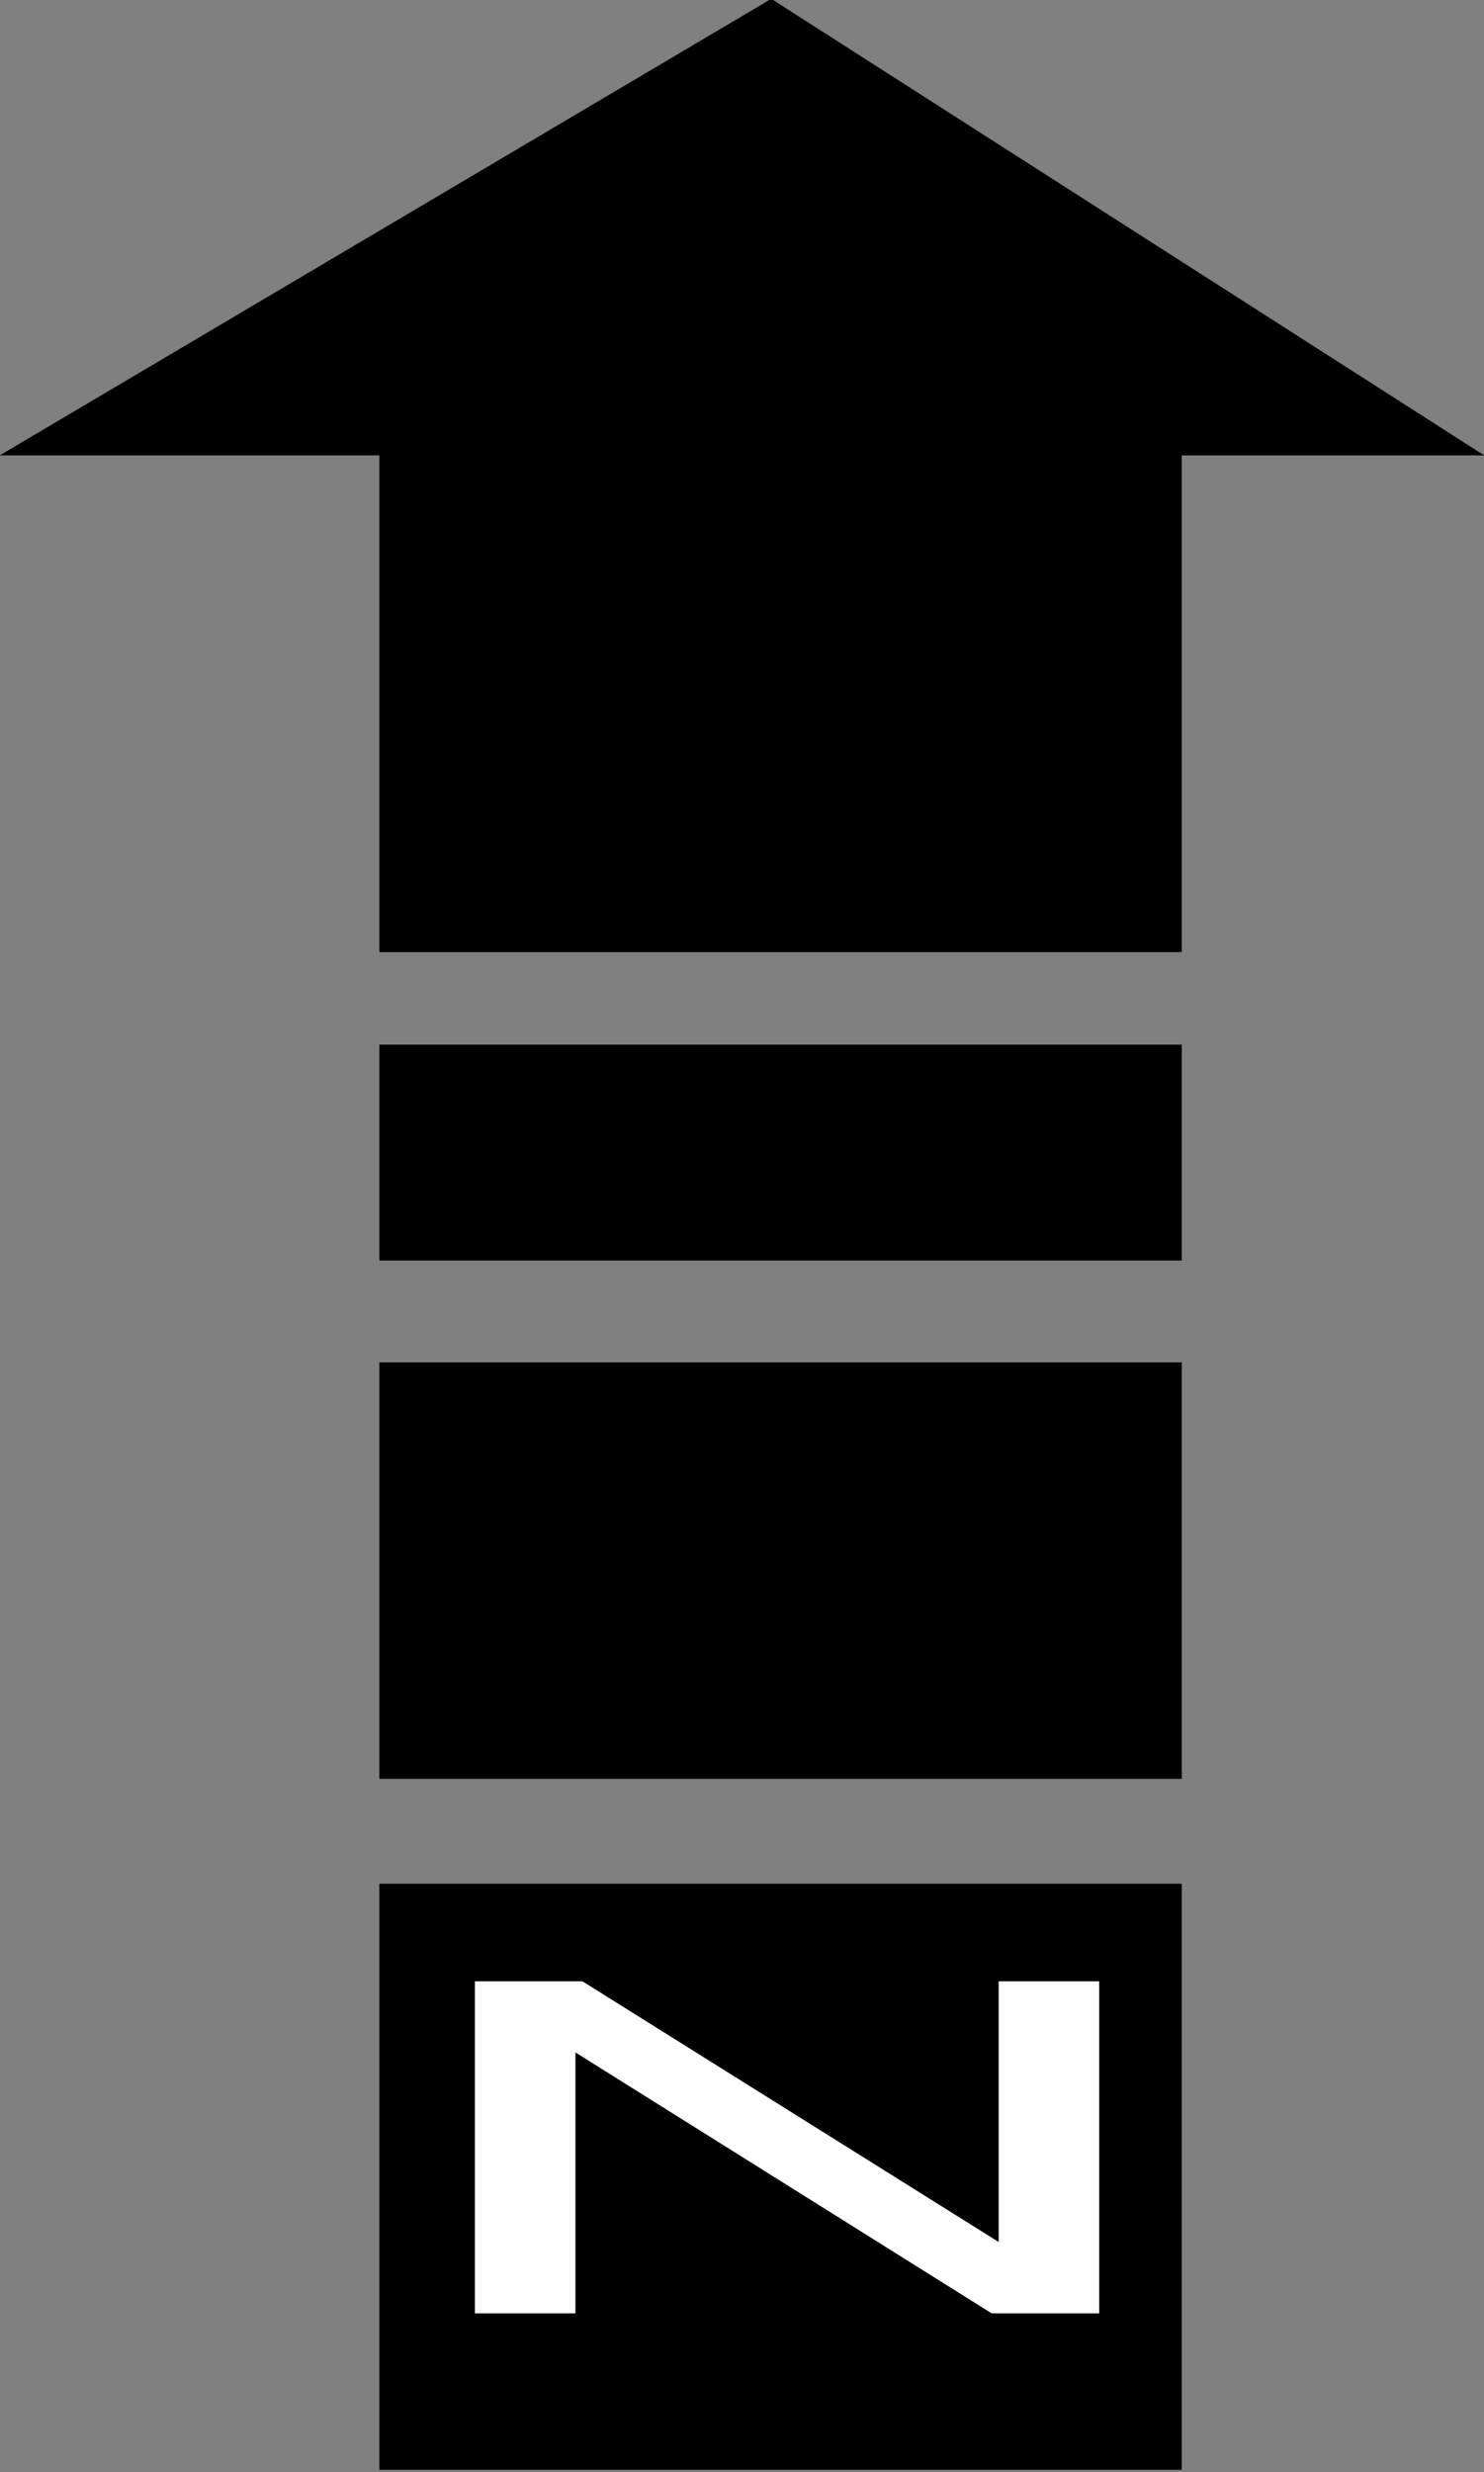<?xml version="1.0" encoding="UTF-8" standalone="no"?>
<!-- Created with Inkscape (http://www.inkscape.org/) -->

<svg
   xmlns:dc="http://purl.org/dc/elements/1.1/"
   xmlns:cc="http://creativecommons.org/ns#"
   xmlns:rdf="http://www.w3.org/1999/02/22-rdf-syntax-ns#"
   xmlns:svg="http://www.w3.org/2000/svg"
   xmlns="http://www.w3.org/2000/svg"
   xmlns:sodipodi="http://sodipodi.sourceforge.net/DTD/sodipodi-0.dtd"
   xmlns:inkscape="http://www.inkscape.org/namespaces/inkscape"
   width="69.264"
   height="115.344"
   id="svg2"
   version="1.1"
   inkscape:version="0.48.2 r9819"
   sodipodi:docname="esri_U.svg">
  <rect width="100%" height="100%" fill="#808080" stroke="none"/>
  <defs
     id="defs4" />
  <sodipodi:namedview
     id="base"
     pagecolor="#ffffff"
     bordercolor="#666666"
     borderopacity="1.0"
     inkscape:pageopacity="0.0"
     inkscape:pageshadow="2"
     inkscape:zoom="4.2400885"
     inkscape:cx="-6.1413975"
     inkscape:cy="30.164709"
     inkscape:document-units="px"
     inkscape:current-layer="text4345"
     showgrid="false"
     fit-margin-top="0"
     fit-margin-left="0"
     fit-margin-right="0"
     fit-margin-bottom="0"
     inkscape:window-width="1366"
     inkscape:window-height="744"
     inkscape:window-x="0"
     inkscape:window-y="24"
     inkscape:window-maximized="1" />
  <g
     inkscape:label="Camada 1"
     inkscape:groupmode="layer"
     id="layer1"
     transform="translate(-269.797,23.204)">
    <g
       transform="matrix(0.411,0,0,0.372,292.667,-130.046)"
       style="font-size:144px;font-style:normal;font-variant:normal;font-weight:normal;font-stretch:normal;line-height:125%;letter-spacing:0px;word-spacing:0px;fill:#000000;fill-opacity:1;stroke:none;font-family:Arial;-inkscape-font-specification:Arial"
       id="text4345">
      <g
         id="g4638">
        <g
           id="text4624"
           style="fill:#000000;font-family:Arial;-inkscape-font-specification:Arial"
           transform="matrix(2.434,0,0,2.687,-114.944,194.061)">
          <path
             sodipodi:nodetypes="ccccccccccccccccccccccc"
             inkscape:connector-curvature="0"
             id="path4629"
             style="font-family:ESRI North;-inkscape-font-specification:ESRI North"
             d="m 93.612,55.924 -14.112,0 0,23.184 -37.44,0 0,-23.184 -17.712,0 36,-21.312 33.264,21.312 m -14.112,94.032 -37.44,0 0,-27.36 37.44,0 0,27.36 m 0,-32.256 -37.44,0 0,-19.44 37.44,0 0,19.44 m 0,-24.192 -37.44,0 0,-10.08 37.44,0 0,10.08" />
        </g>
        <g
           id="text4631"
           style="fill:#ffffff;font-family:Arial;-inkscape-font-specification:Arial"
           transform="matrix(0.873,0,0,0.404,88.875,505.997)">
          <path
             style="fill:#ffffff"
             inkscape:connector-curvature="0"
             id="path4636"
             d="m -103.767,176.639 0,-103.078 13.992,0 54.141,80.93 0,-80.93 13.078,0 0,103.078 -13.992,0 -54.141,-81 0,81 -13.078,0" />
        </g>
      </g>
    </g>
  </g>
</svg>
